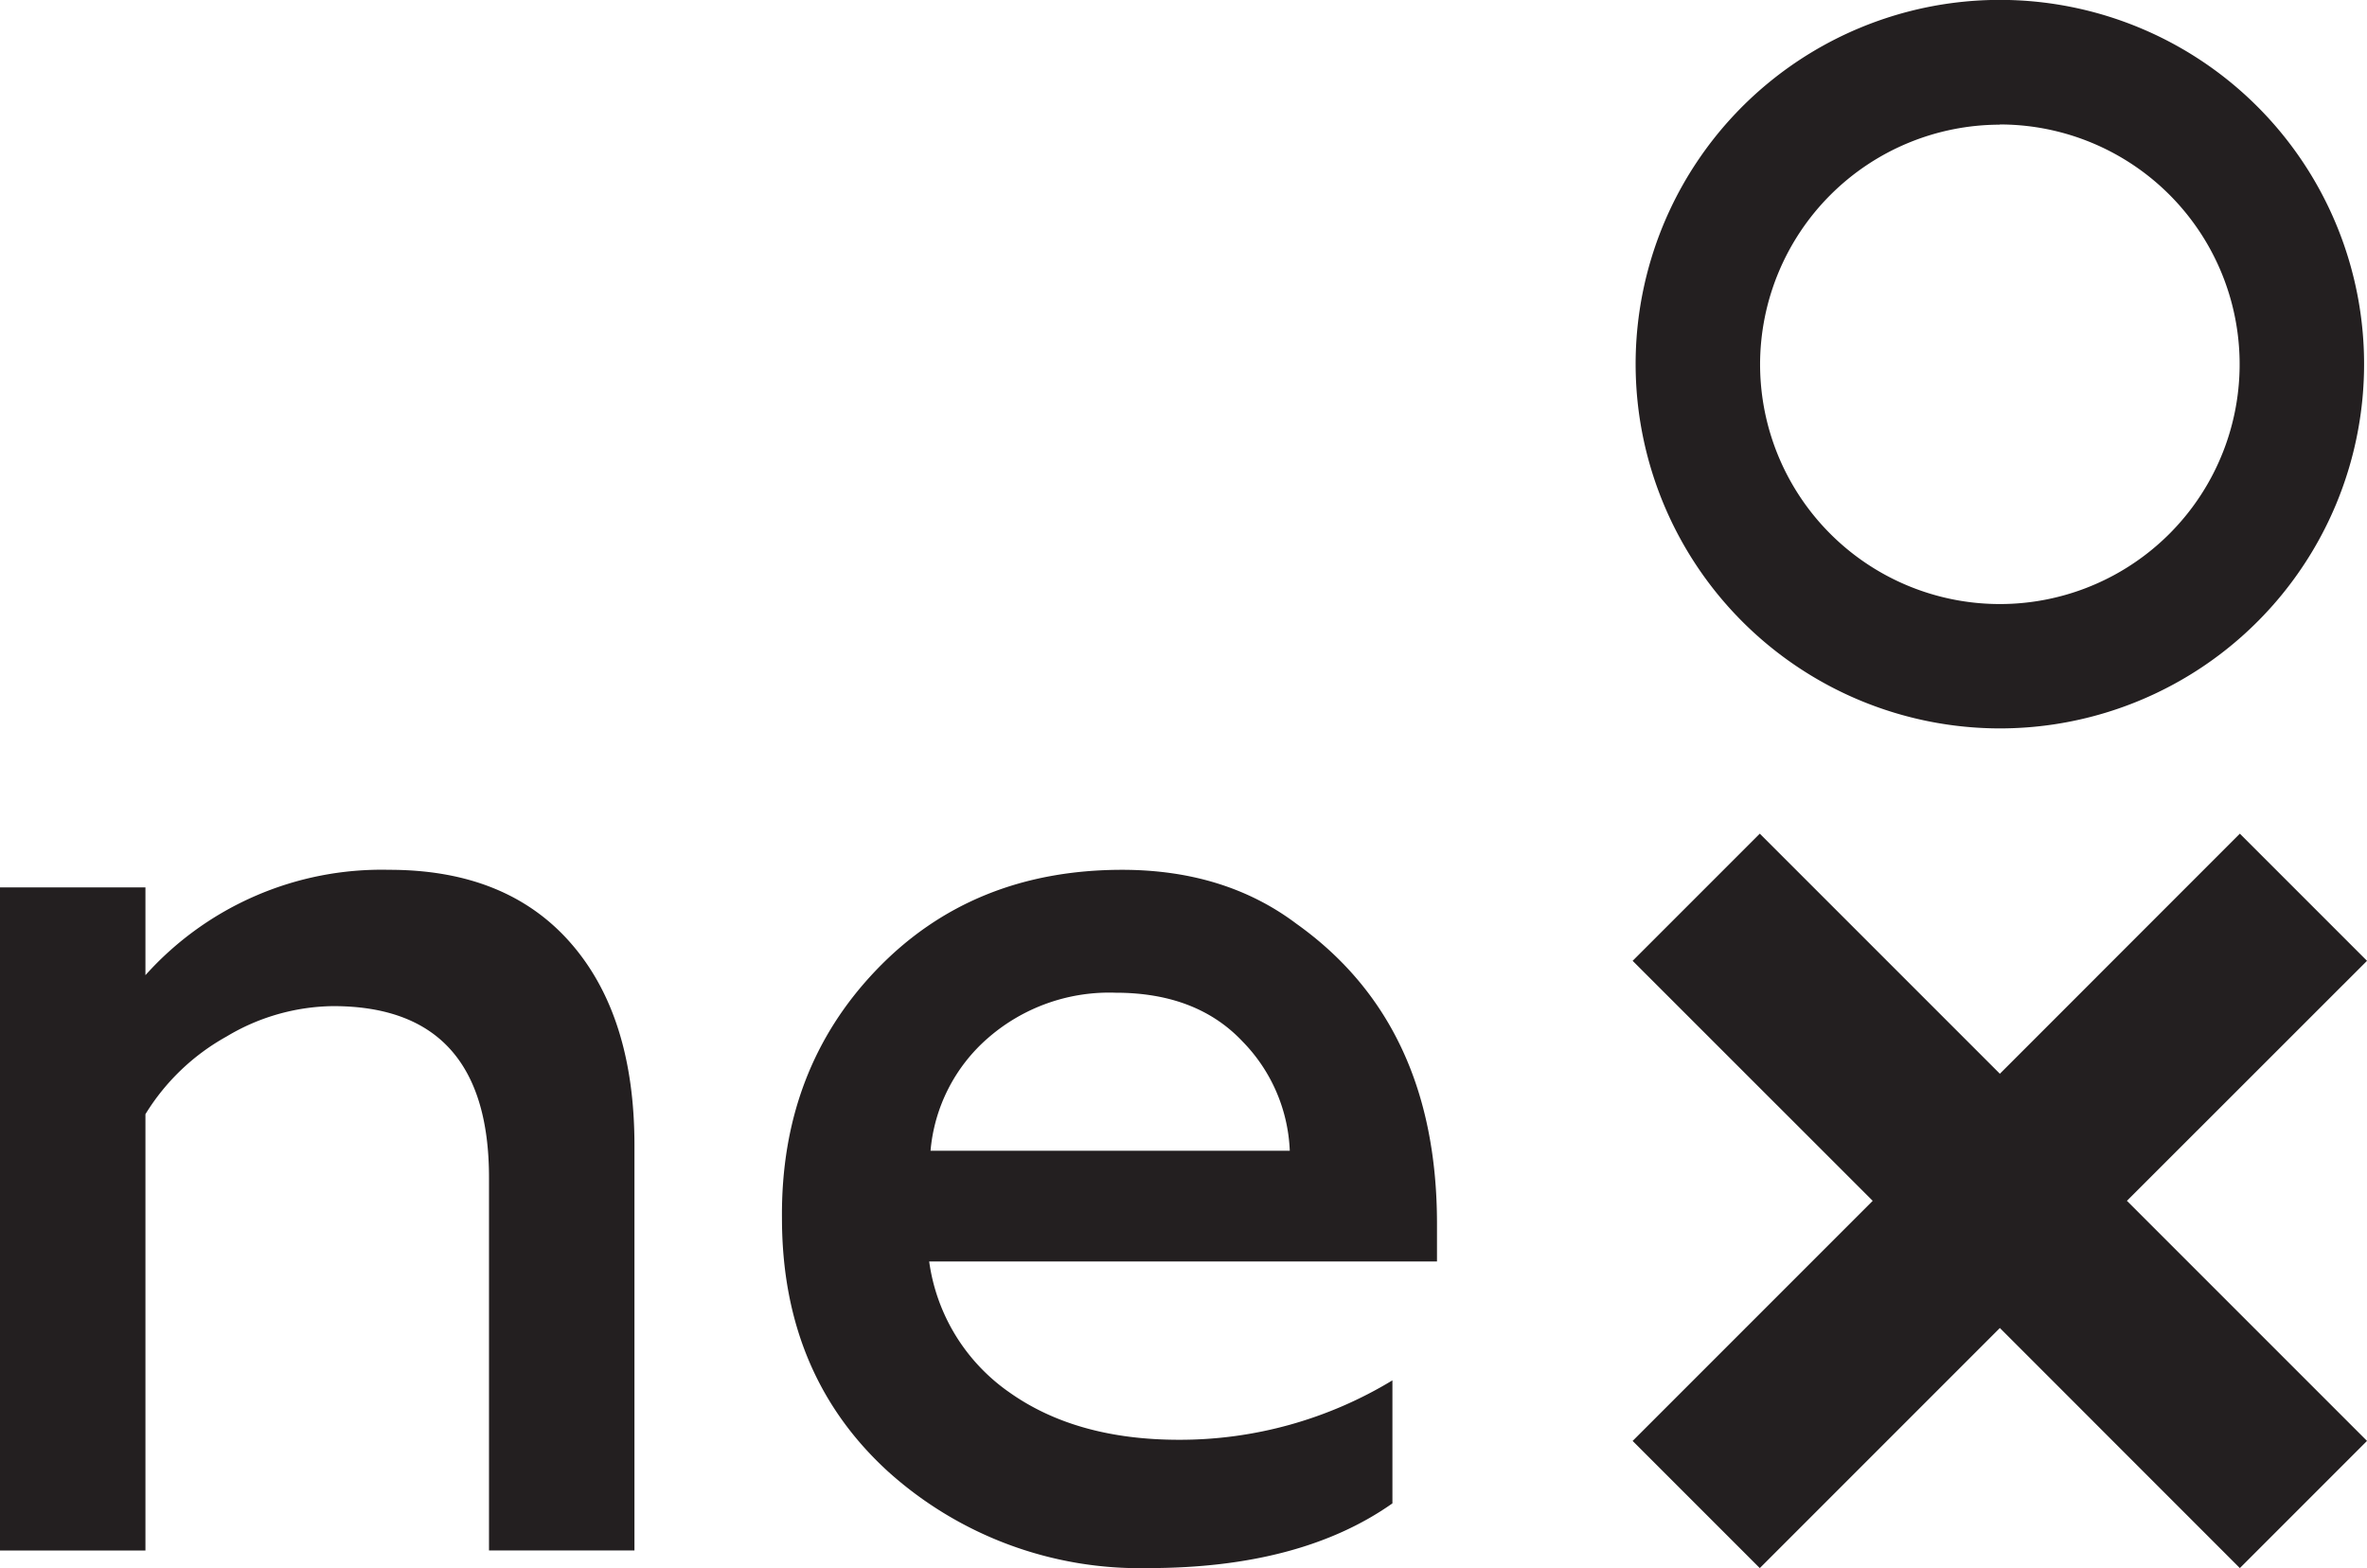 <svg xmlns="http://www.w3.org/2000/svg" viewBox="0 0 227.84 150.93"><defs><style>.cls-1{fill:#231f20;}</style></defs><g id="Layer_2" data-name="Layer 2"><g id="Layer_1-2" data-name="Layer 1"><path class="cls-1" d="M37.44,83.72A30.52,30.52,0,0,0,14,93.86V85.41H0v63.83H14v-42a21.25,21.25,0,0,1,7.8-7.47,20.35,20.35,0,0,1,10.27-2.93q15,0,15,16.51v35.88h14v-39q0-12.48-6.17-19.5T37.44,83.72Z"/><path class="cls-1" d="M124.8,88.92q-6.89-5.19-16.77-5.2-14.43,0-23.66,9.62t-9.1,23.92q0,15,10.14,24.31a36.19,36.19,0,0,0,25.09,9.36q14.69,0,23.53-6.23V132.86a39.45,39.45,0,0,1-20.54,5.72q-9.88,0-16.31-4.55a18.38,18.38,0,0,1-7.74-12.61h48.88v-3.64Q138.32,98.55,124.8,88.92ZM89.57,110.76A16.23,16.23,0,0,1,95.1,99.91a17.76,17.76,0,0,1,12.28-4.36q7.8,0,12.22,4.69a15.92,15.92,0,0,1,4.55,10.52Z"/><polygon class="cls-1" points="227.84 92.48 215.6 80.24 192.5 103.35 169.39 80.24 157.15 92.48 180.26 115.58 157.15 138.69 169.39 150.93 192.5 127.82 215.6 150.93 227.84 138.69 204.73 115.58 227.84 92.48"/><path class="cls-1" d="M192.49,70.11a35.06,35.06,0,1,0-35.05-35A35.09,35.09,0,0,0,192.49,70.11Zm0-58.13a23.08,23.08,0,1,1-23.07,23.08A23.1,23.1,0,0,1,192.49,12Z"/></g></g></svg>